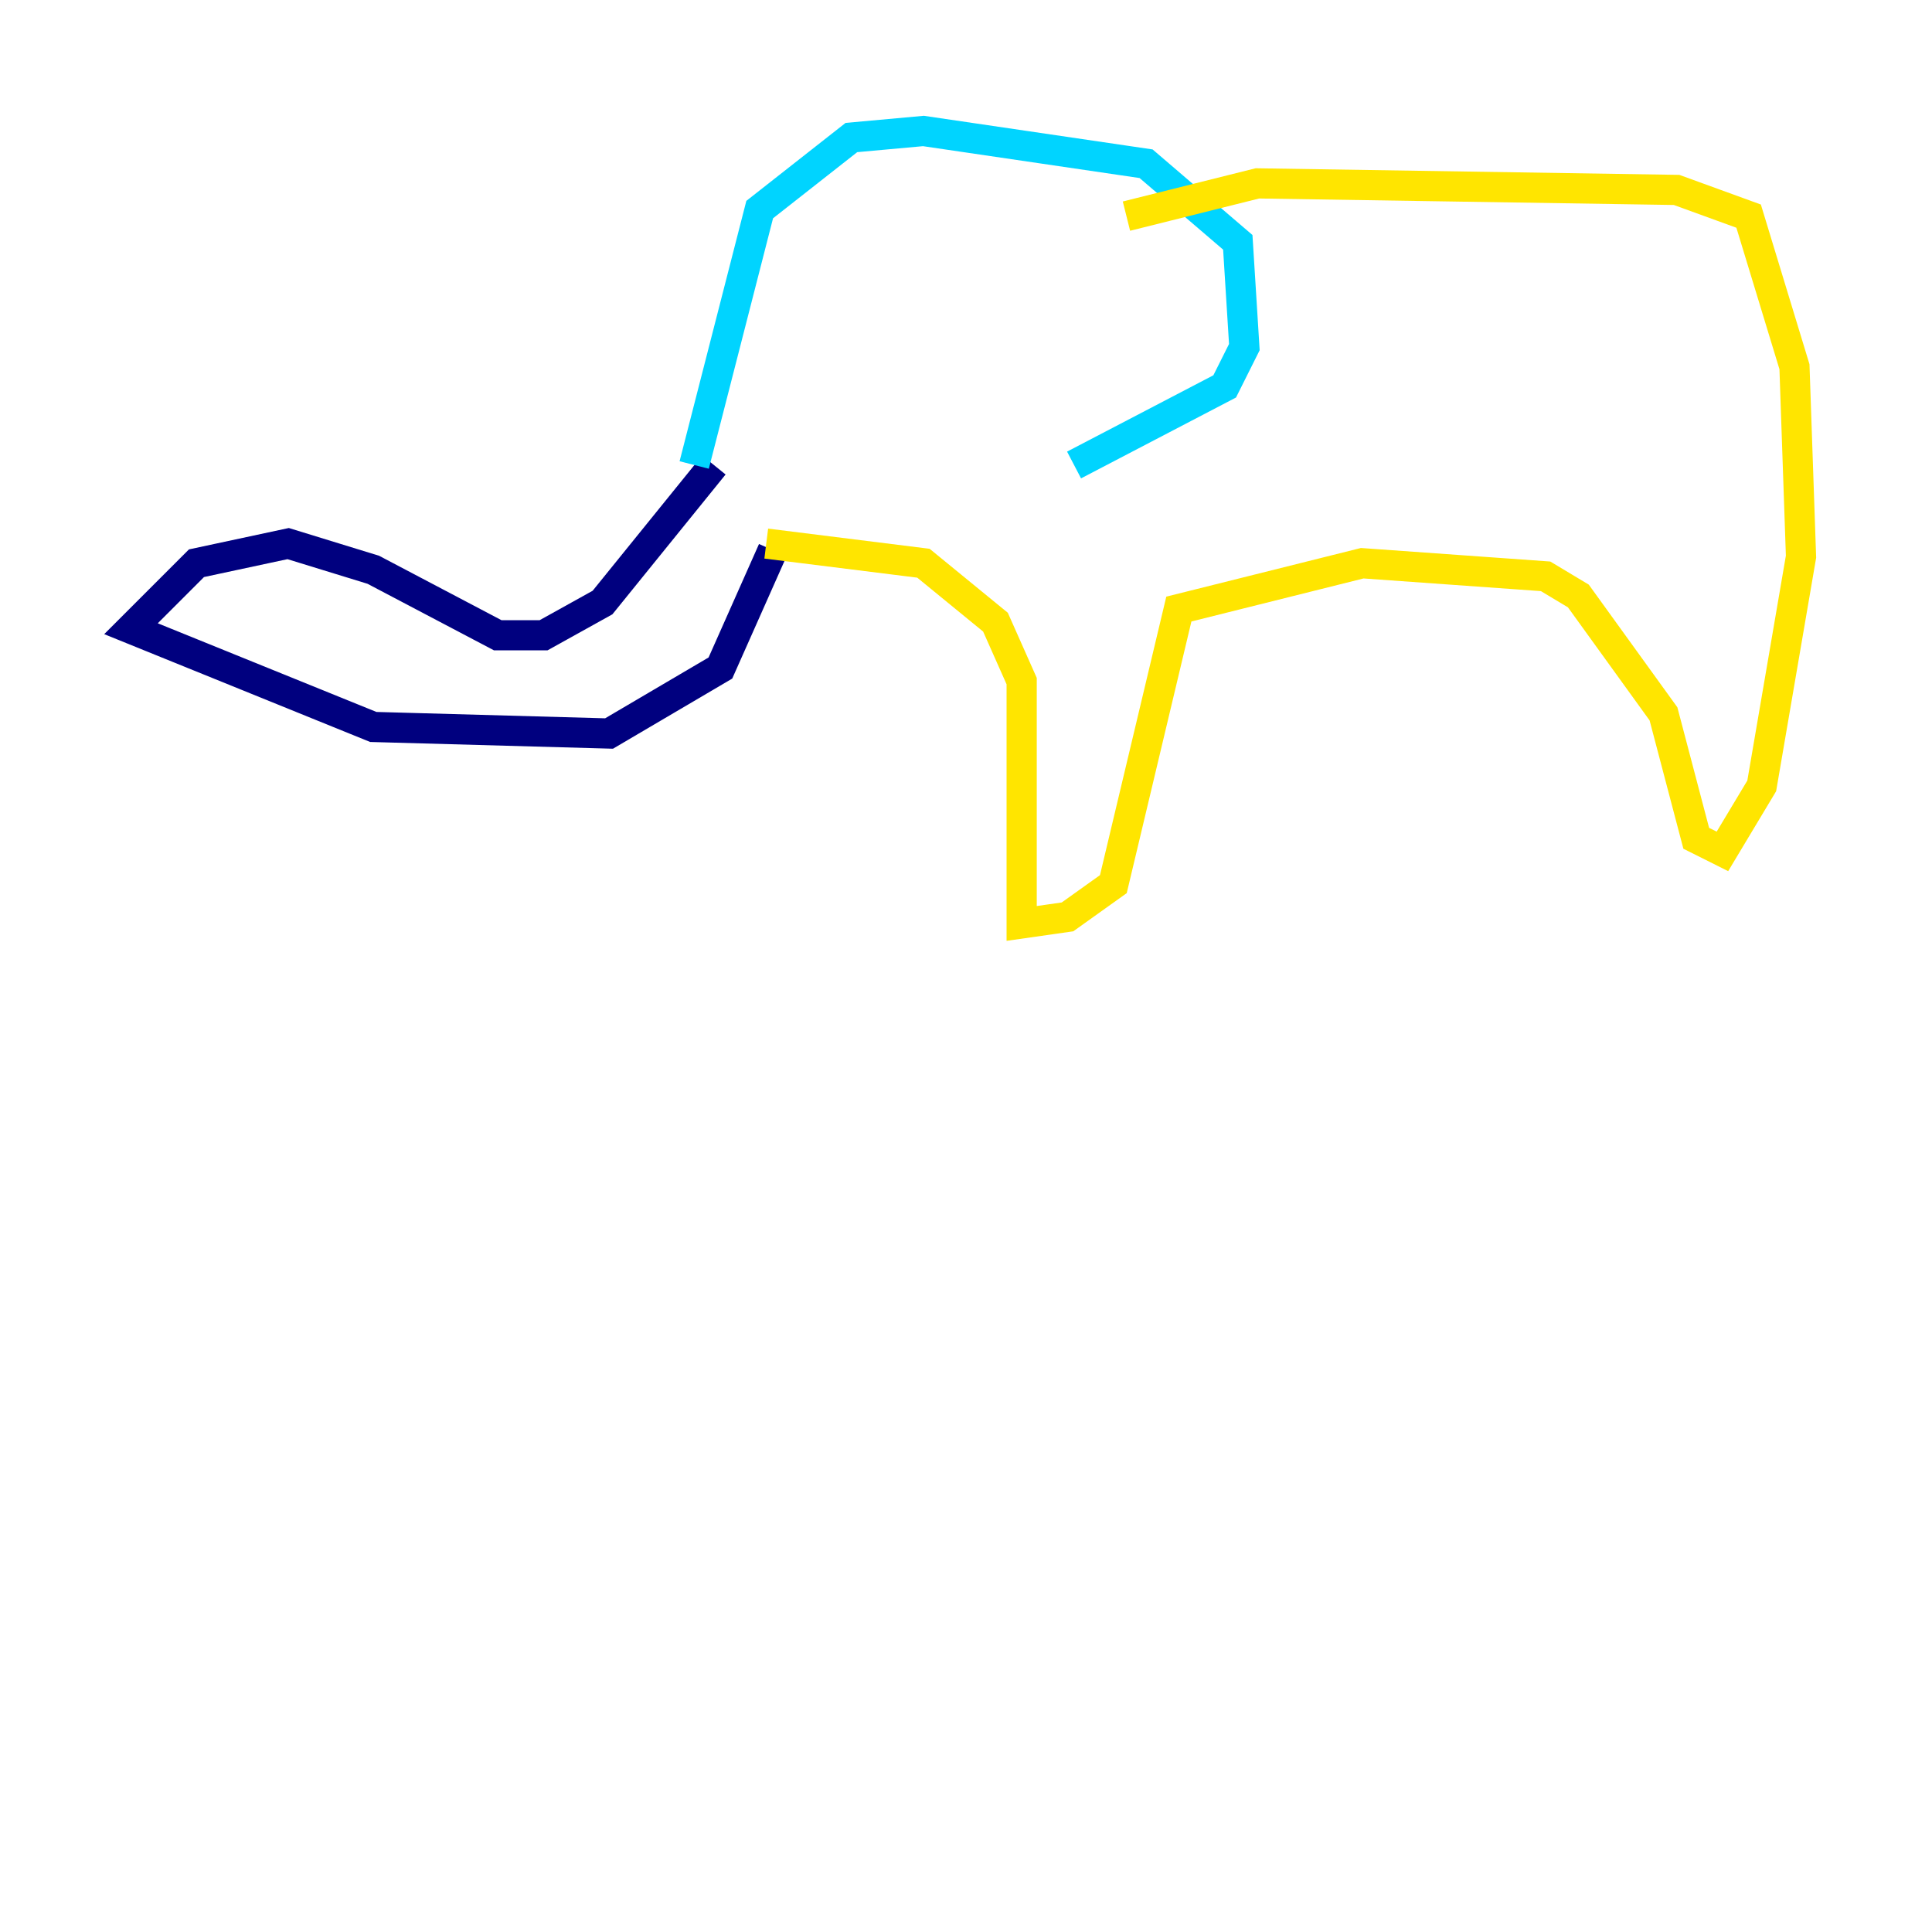 <?xml version="1.0" encoding="utf-8" ?>
<svg baseProfile="tiny" height="128" version="1.2" viewBox="0,0,128,128" width="128" xmlns="http://www.w3.org/2000/svg" xmlns:ev="http://www.w3.org/2001/xml-events" xmlns:xlink="http://www.w3.org/1999/xlink"><defs /><polyline fill="none" points="47.295,30.807 39.919,39.919 36.014,42.088 32.976,42.088 24.732,37.749 19.091,36.014 13.017,37.315 8.678,41.654 24.732,48.163 40.352,48.597 47.729,44.258 51.2,36.447" stroke="#00007f" stroke-width="2" /><polyline fill="none" points="45.993,30.807 50.332,13.885 56.407,9.112 61.18,8.678 75.932,10.848 82.007,16.054 82.441,22.997 81.139,25.6 71.159,30.807" stroke="#00d4ff" stroke-width="2" /><polyline fill="none" points="74.63,14.319 83.308,12.149 111.078,12.583 115.851,14.319 118.888,24.298 119.322,36.881 116.719,52.068 114.115,56.407 112.38,55.539 110.21,47.295 104.57,39.485 102.4,38.183 90.251,37.315 78.102,40.352 73.763,58.576 70.725,60.746 67.688,61.18 67.688,45.125 65.953,41.22 61.18,37.315 50.766,36.014" stroke="#ffe500" stroke-width="2" /><polyline fill="none" points="116.719,16.922 116.719,16.922" stroke="#7f0000" stroke-width="2" /></svg>